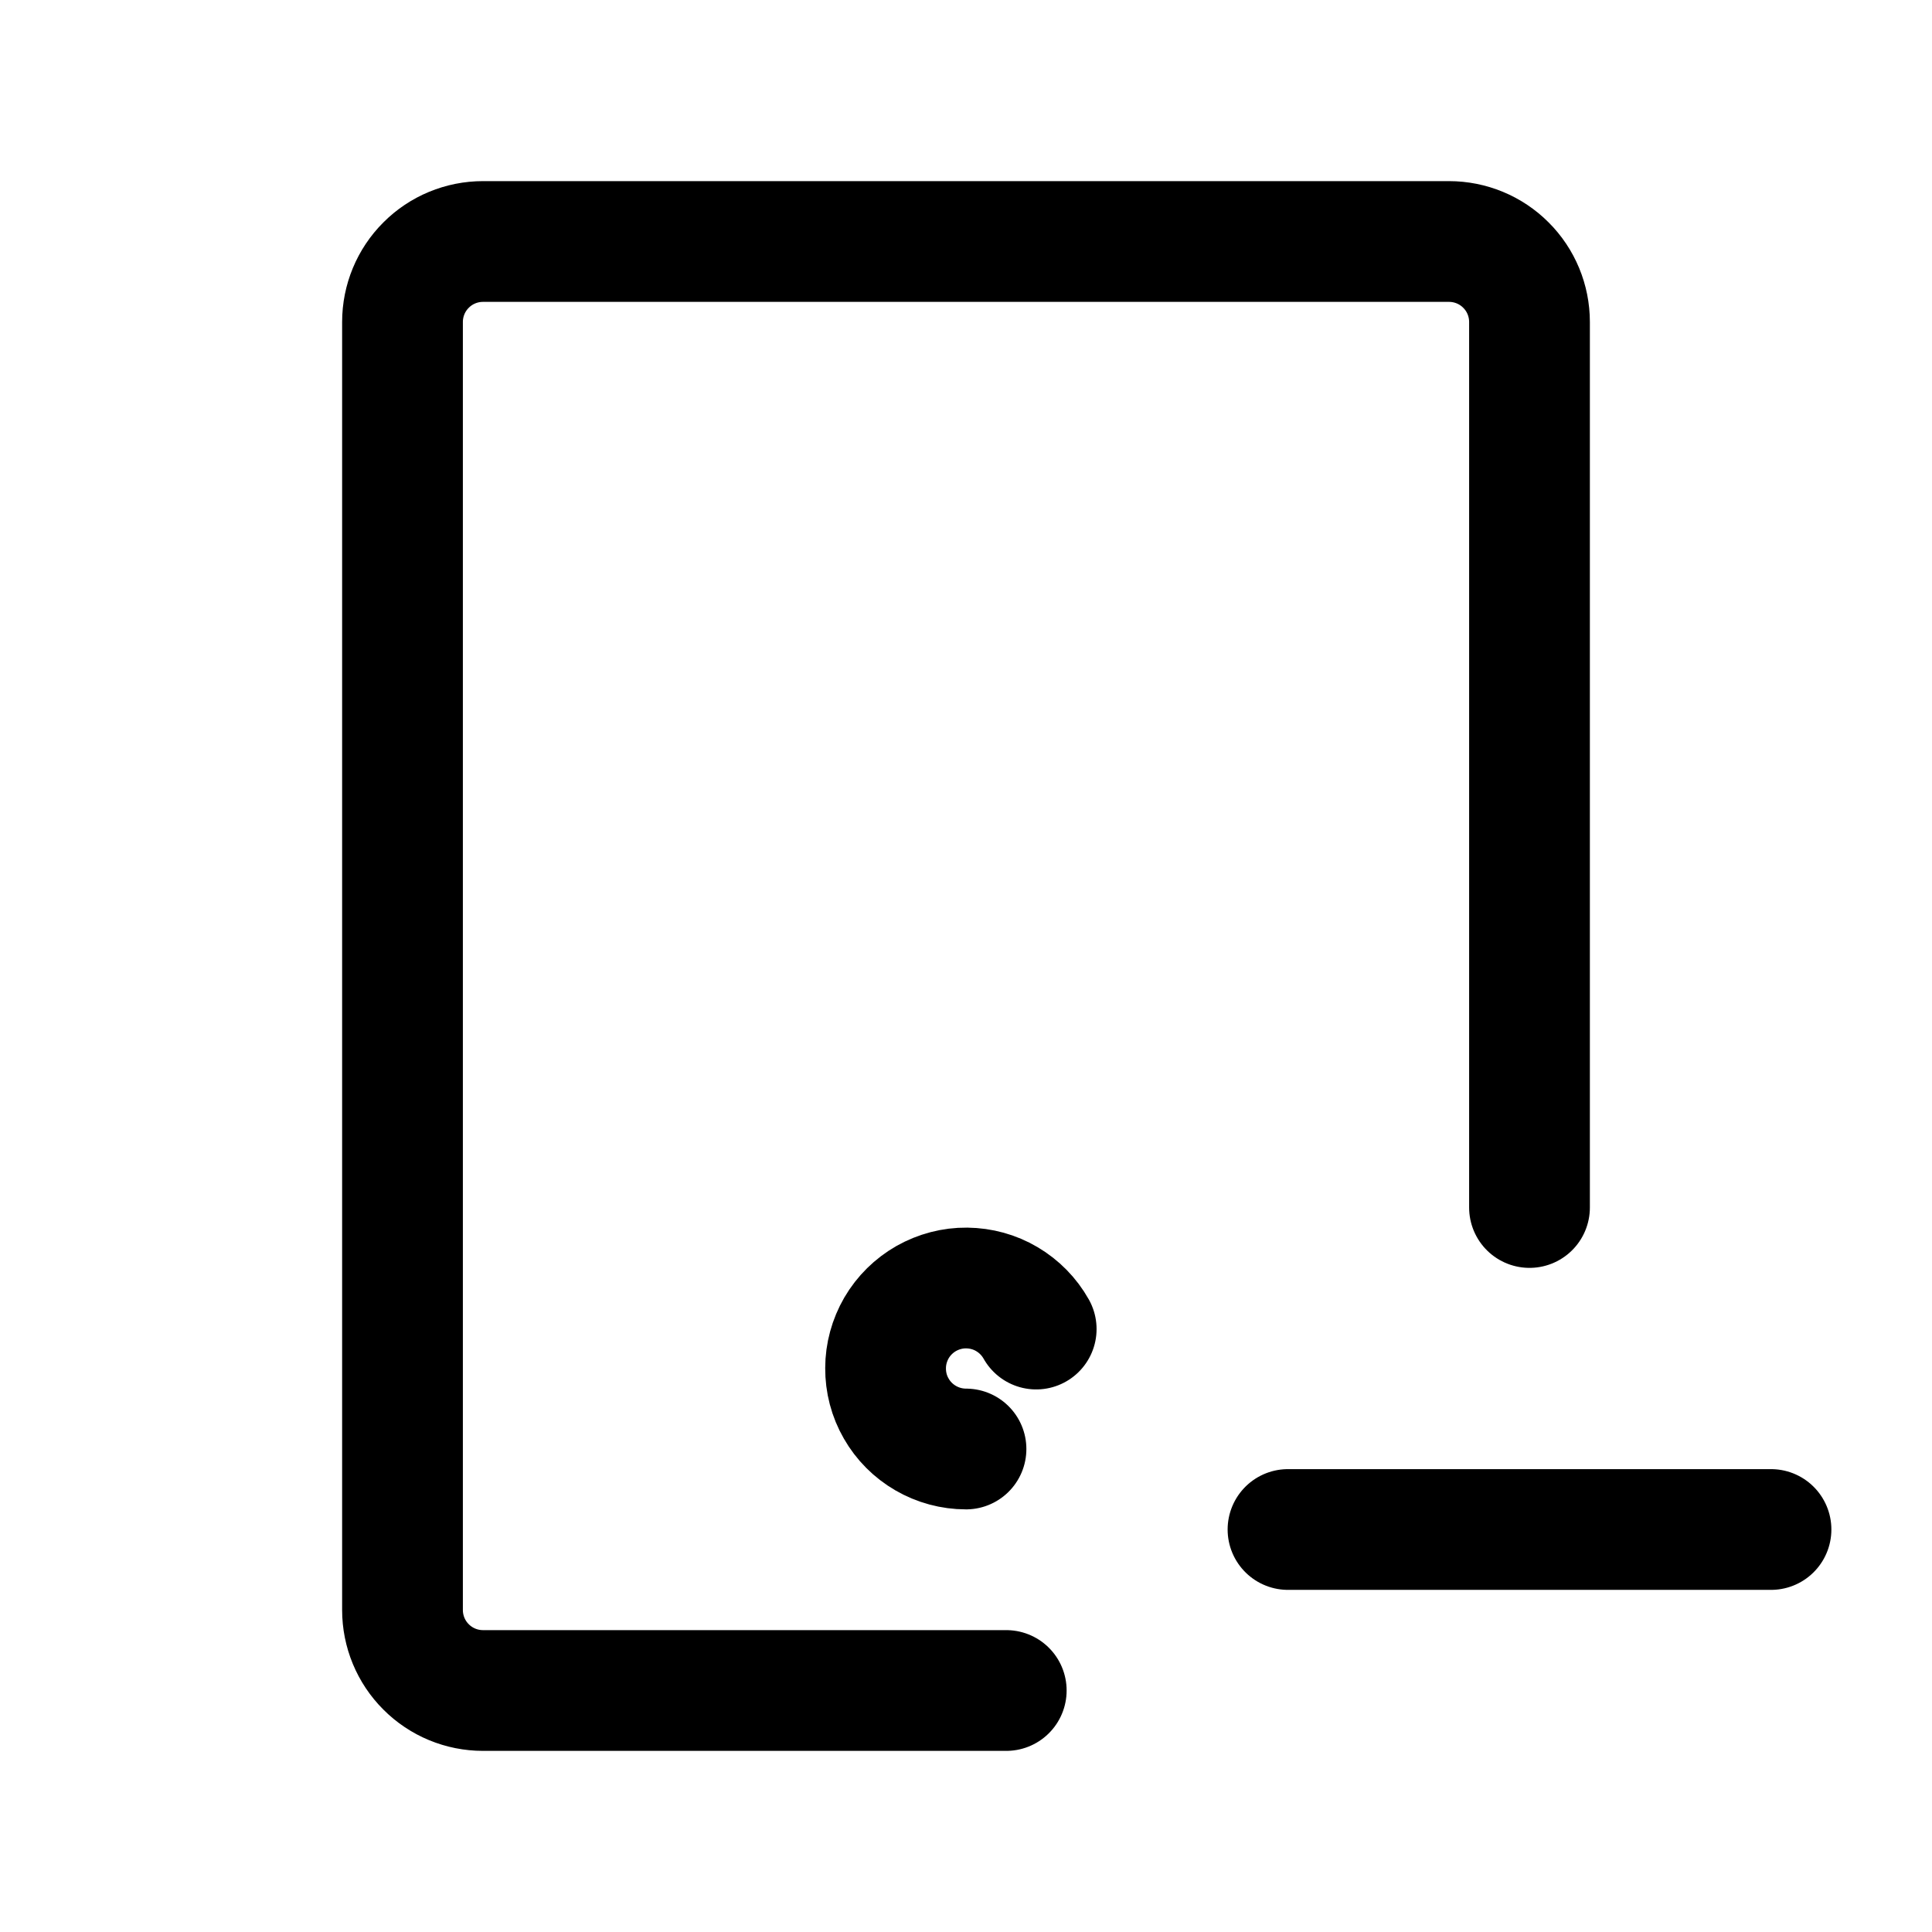 <svg width="24" height="24" viewBox="0 0 24 24" fill="none" xmlns="http://www.w3.org/2000/svg">
<path d="M12.5 21H6C5.735 21 5.48 20.895 5.293 20.707C5.105 20.52 5 20.265 5 20V4C5 3.735 5.105 3.48 5.293 3.293C5.48 3.105 5.735 3 6 3H18C18.265 3 18.52 3.105 18.707 3.293C18.895 3.48 19 3.735 19 4V15M12.872 16.51C12.786 16.357 12.661 16.229 12.509 16.139C12.358 16.049 12.185 16.002 12.009 16C11.833 15.998 11.66 16.044 11.507 16.13C11.354 16.217 11.226 16.343 11.137 16.495C11.049 16.647 11.001 16.82 11.001 16.995C11 17.172 11.045 17.345 11.133 17.497C11.22 17.65 11.347 17.777 11.499 17.865C11.651 17.953 11.824 18 12 18M16 19H22" stroke="currentColor" stroke-width="1.5" stroke-linecap="round" stroke-linejoin="round"/>
</svg>
